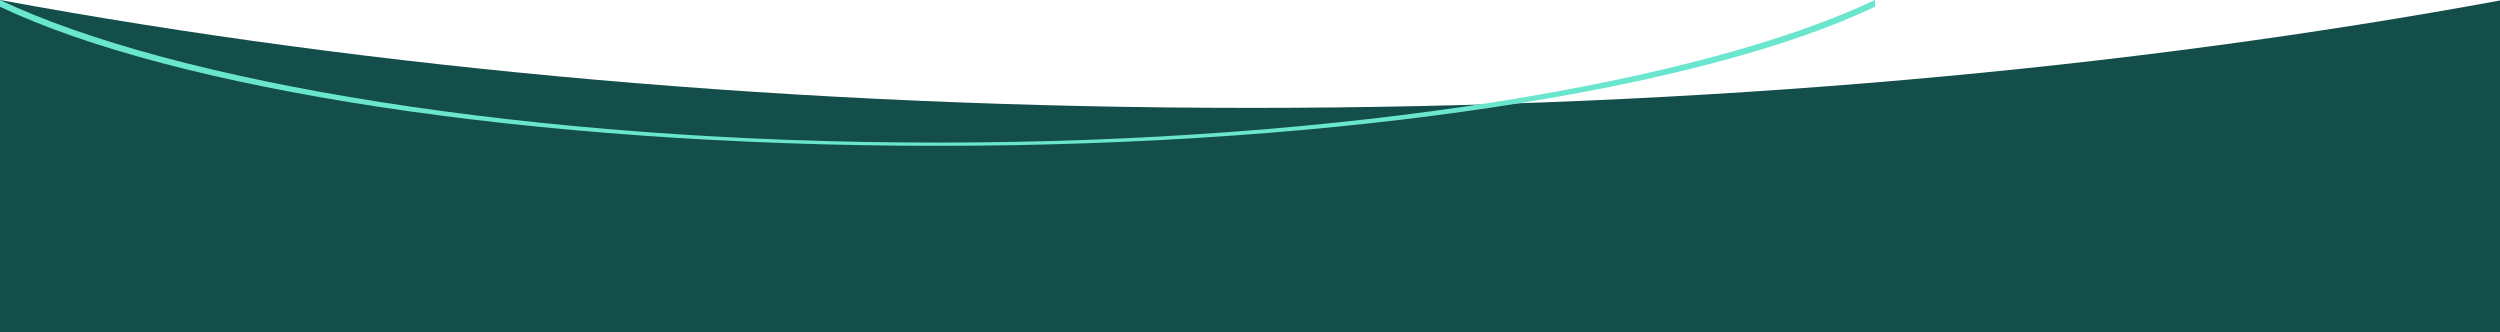 <?xml version="1.0" encoding="utf-8"?>
<!-- <svg version="1.1" id="Layer_1" xmlns="http://www.w3.org/2000/svg" xmlns:xlink="http://www.w3.org/1999/xlink" x="0px" y="0px"
	 viewBox="0 0 1440 251" style="enable-background:new 0 0 1440 251;" xml:space="preserve">
<style type="text/css">
	.st0{fill-rule:evenodd;clip-rule:evenodd;fill:#134e4a;}
	.st1{fill-rule:evenodd;clip-rule:evenodd;fill:#6AE5CE;}
</style>
<path class="st0" d="M0,251V0c132.3,62.7,405,109.5,720,109.5S1307.7,62.7,1440,0v251c-146.1,0-405,0-720,0S329.9,251,0,251z"/>
<path class="st1" d="M0,5.2V0c132.3,62.7,405,109.5,720,109.5S1307.7,62.7,1440,0v5.2C1307.7,68,1035,112,720,112S132.3,68,0,5.2z"/>
</svg> -->


<svg xmlns="http://www.w3.org/2000/svg" viewBox="0 0 1920 255">
	<style type="text/css">
	.st0{fill-rule:evenodd;clip-rule:evenodd;fill:#134e4a;}
	.st1{fill-rule:evenodd;clip-rule:evenodd;fill:#6AE5CE;}
</style>
	<g id="Layer_2" data-name="Layer 2">
	<path class="st0" d="M0 0v255h1920V.37C1634.07 53 1307.62 82.85 961 82.85 613.57 82.85 286.41 52.88 0 0z" />
	<path class="st1" d="M0,5.2V0c132.3,62.7,405,109.5,720,109.5S1307.7,62.7,1440,0v5.2C1307.7,68,1035,112,720,112S132.3,68,0,5.2z"/>
	</g>
	<script xmlns=""/>
<style xmlns="">@media print{.searchbar5189329390771478{display:none!important;}}</style></svg>
